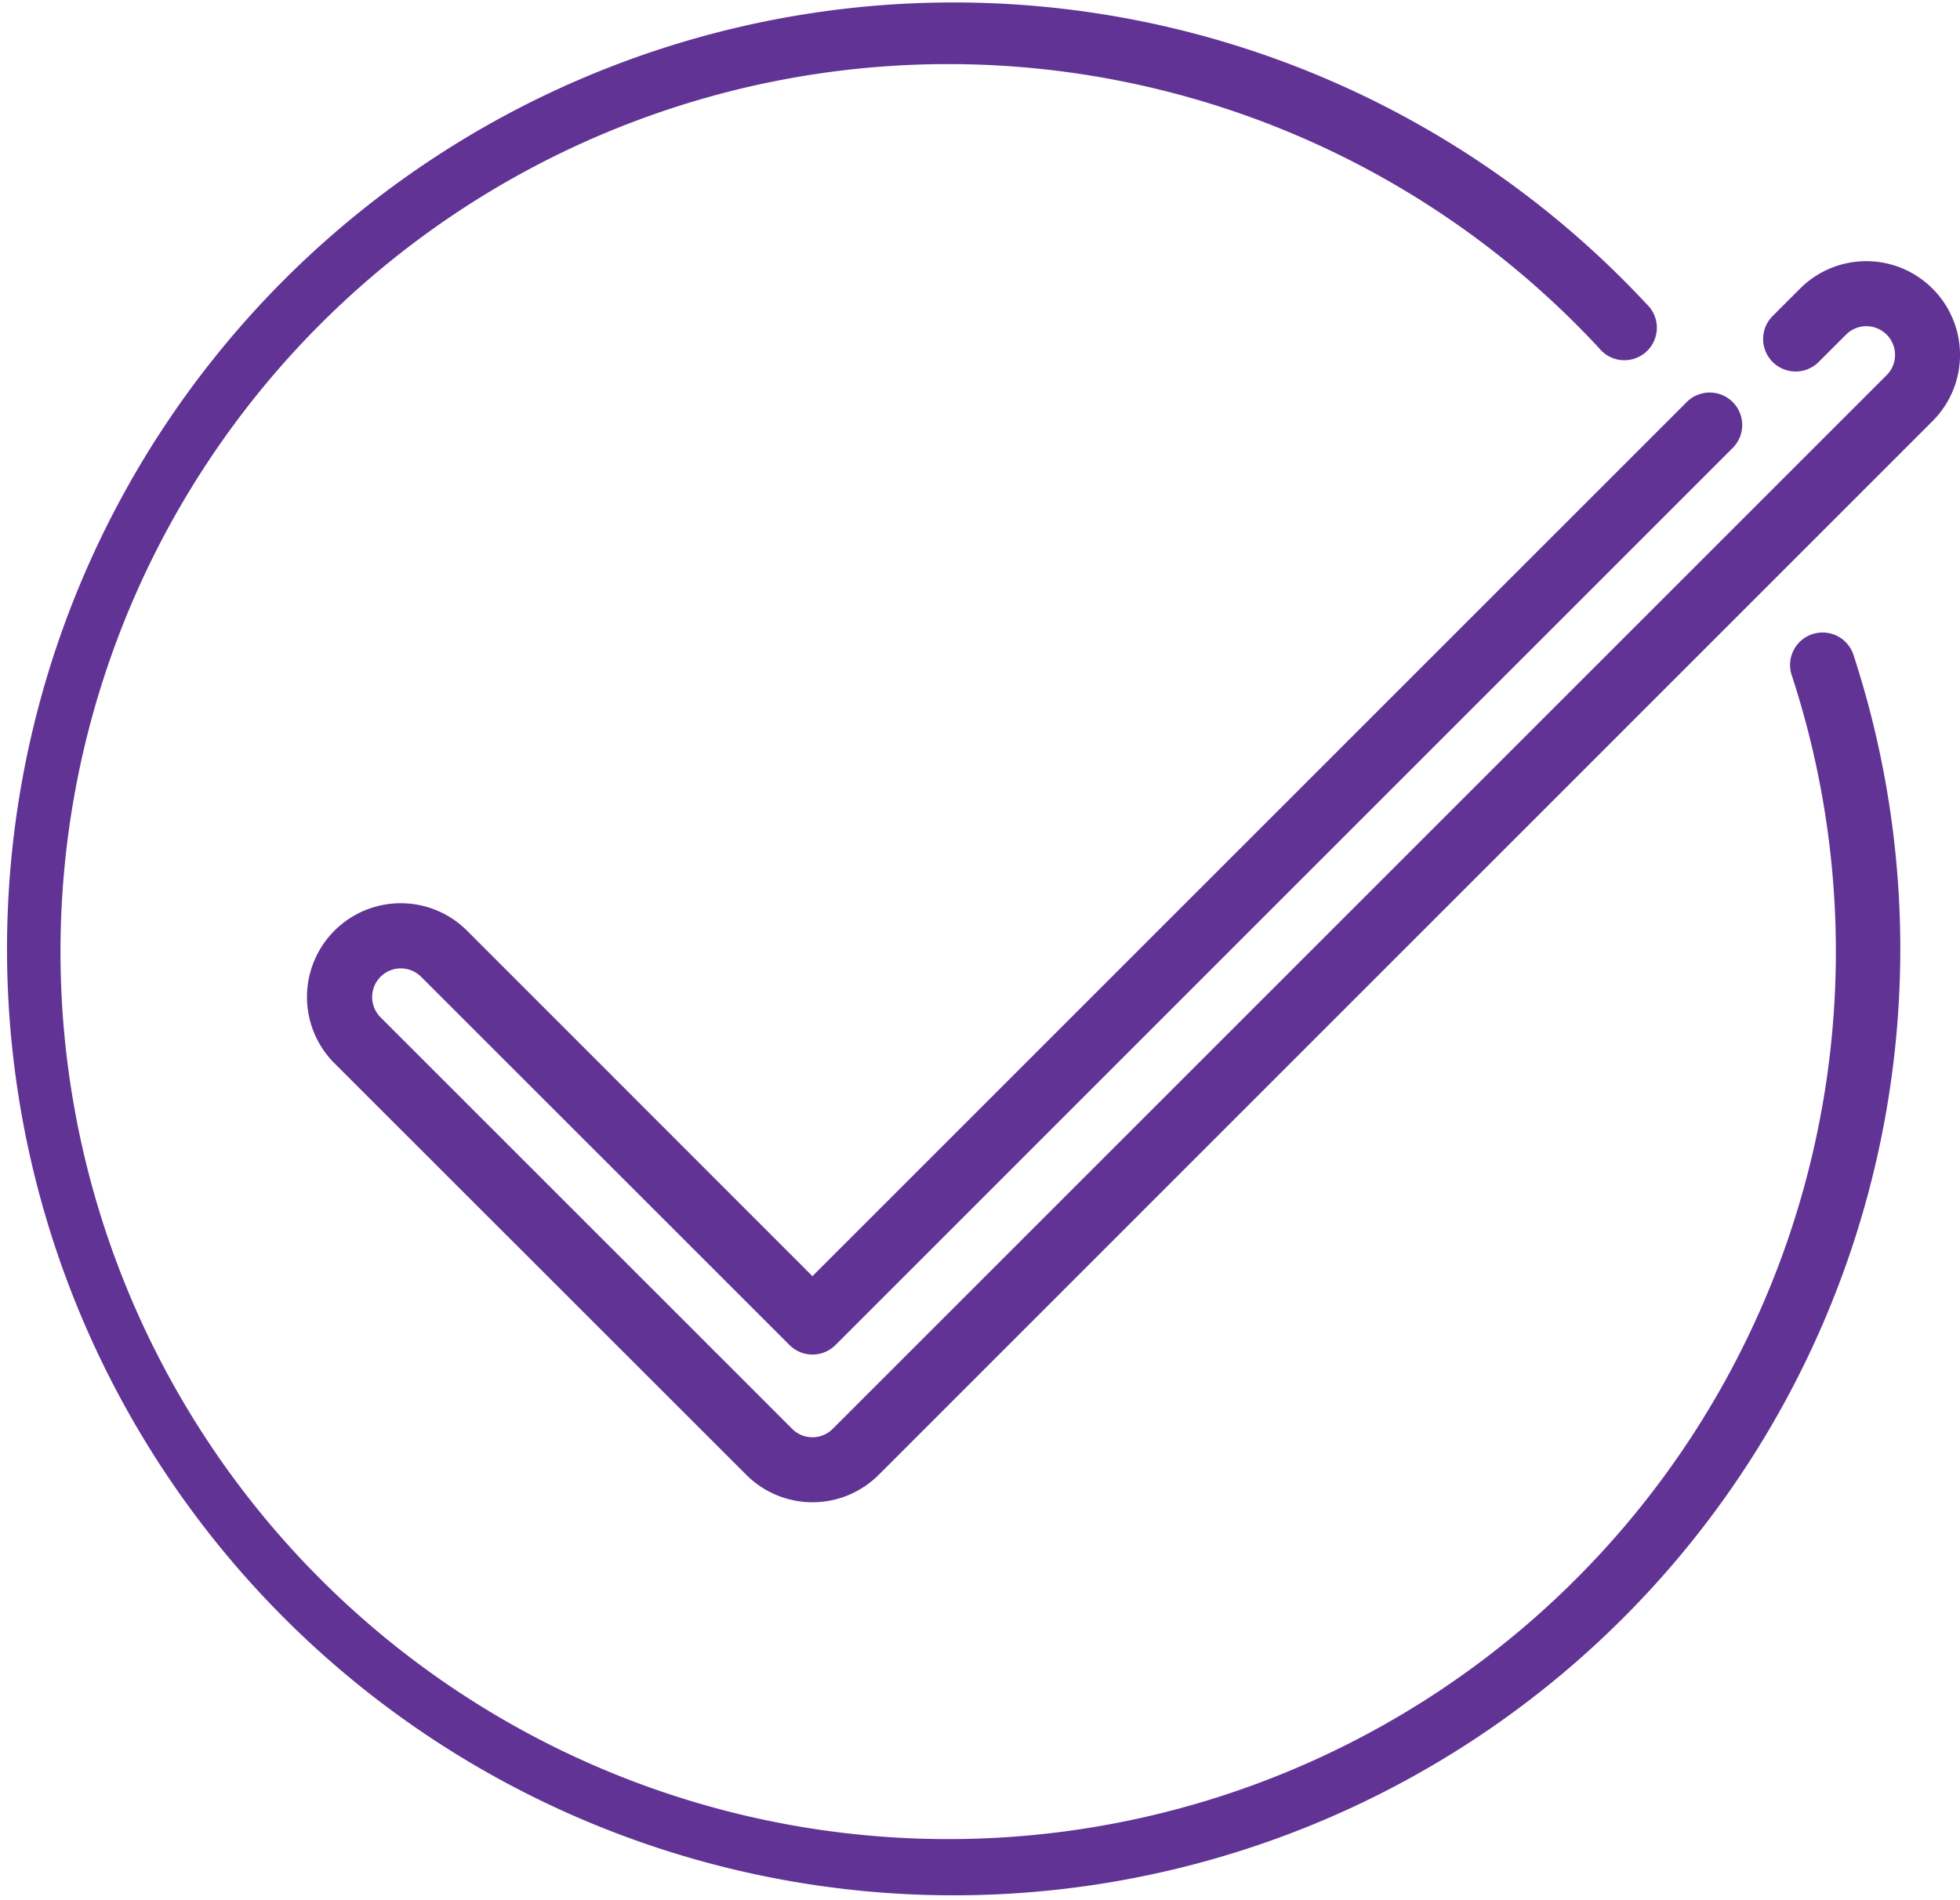 <svg xmlns="http://www.w3.org/2000/svg" viewBox="0 0 513 497.33"><defs><style>.cls-1{fill:#613395;stroke:#613395;stroke-miterlimit:10;}</style></defs><g id="Layer_2" data-name="Layer 2"><g id="Capa_1" data-name="Capa 1"><path class="cls-1" d="M474.55,166.48a8,8,0,0,0-5.13,10.09,232.84,232.84,0,1,1-50.49-85.74A8,8,0,1,0,430.66,80a247.27,247.27,0,1,0,54,91.65A8,8,0,0,0,474.55,166.48Z"/><path class="cls-1" d="M505.47,75.93a24,24,0,0,0-34,0l-7.16,7.16A8,8,0,1,0,475.66,94.4l7.17-7.16a8,8,0,1,1,11.32,11.33L218.3,374.42a8,8,0,0,1-11.32,0L99.25,266.68a8,8,0,1,1,11.32-11.32L207,351.77a8,8,0,0,0,11.31,0L453.15,116.92a8,8,0,1,0-11.31-11.32L212.64,334.8,121.89,244a24,24,0,0,0-34,34L195.66,385.72a24,24,0,0,0,34,0L505.47,109.88a24,24,0,0,0,0-33.95Z"/></g></g></svg>
